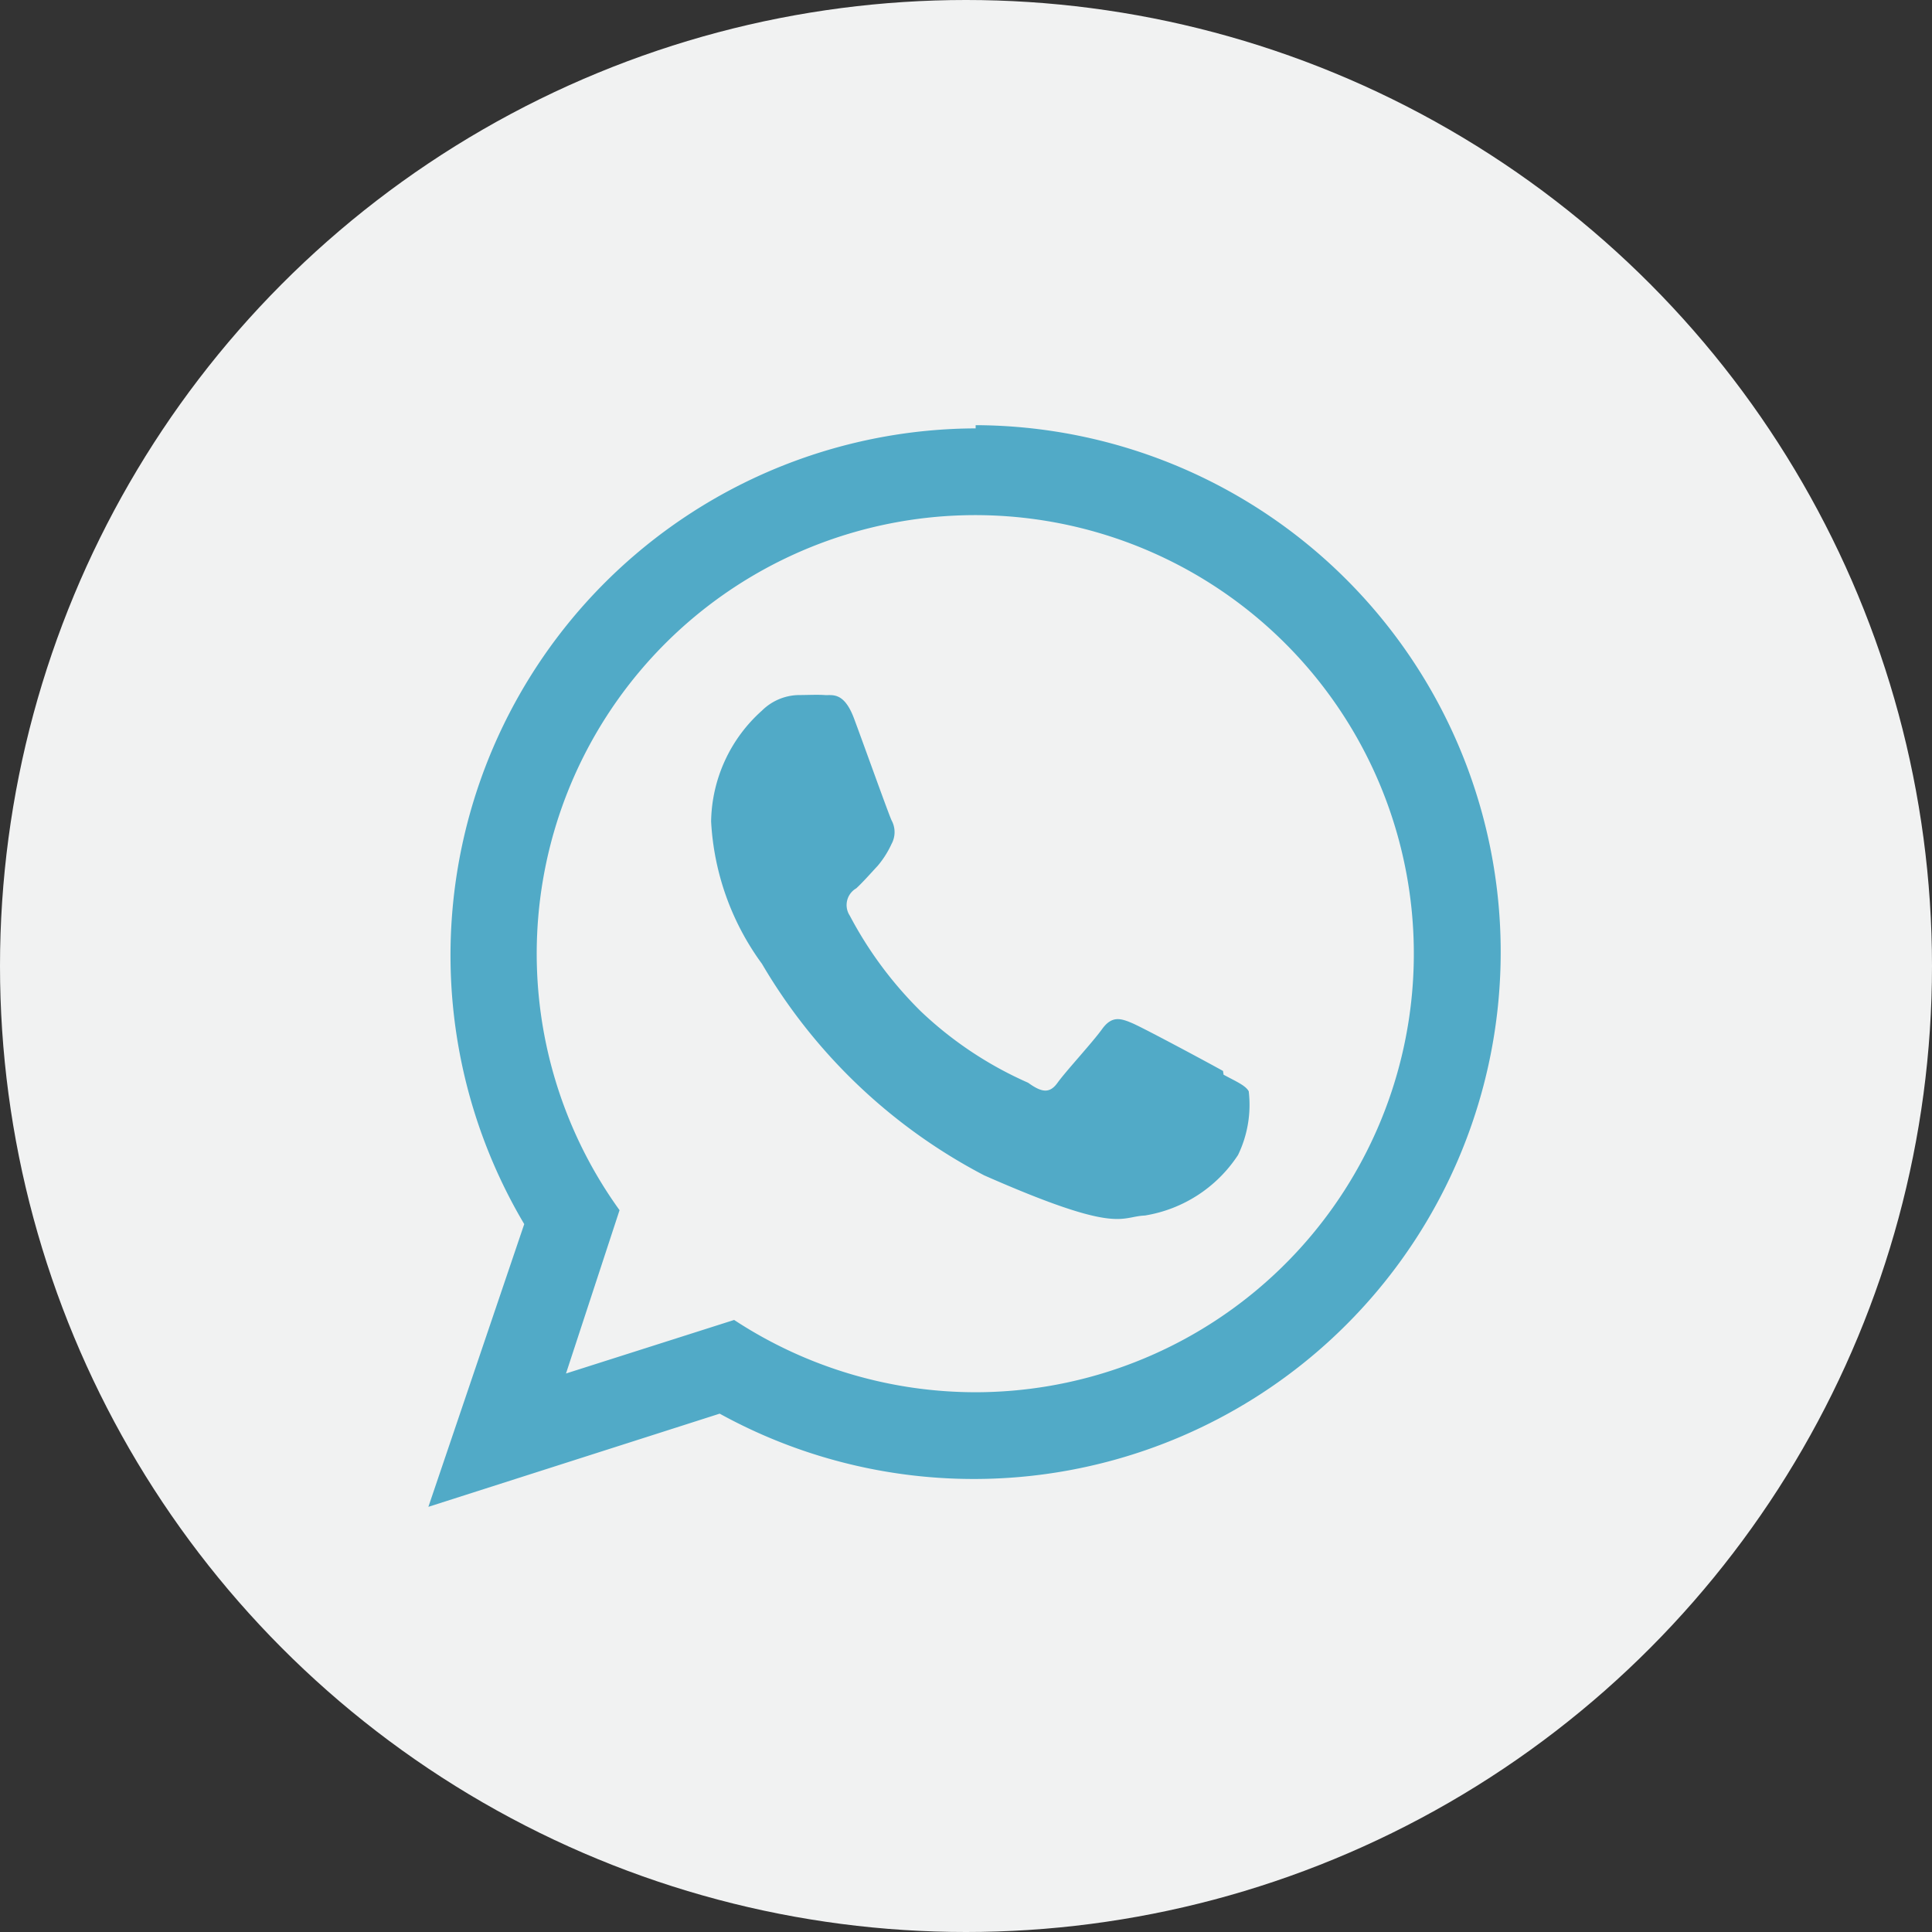 <svg xmlns="http://www.w3.org/2000/svg" viewBox="0 0 36.08 36.08"><rect x="0" y="0" width="36.08" height="36.08" fill="#333333" stroke="none"/><defs><style>.cls-1{fill:#f1f2f2;}.cls-2{opacity:0.8;}.cls-3{fill:#2999bd;fill-rule:evenodd;}</style></defs><title>wpp</title><g id="Layer_2" data-name="Layer 2"><g id="Capa_1" data-name="Capa 1"><circle class="cls-1" cx="18.04" cy="18.04" r="18.04"/><g class="cls-2"><path class="cls-3" d="M22.84,20c-.25-.14-1.46-.79-1.69-.89s-.39-.14-.57.11-.68.79-.83,1-.3.18-.55,0a7,7,0,0,1-2-1.33,7.26,7.26,0,0,1-1.33-1.79.36.36,0,0,1,.12-.51c.12-.11.27-.28.4-.42a1.77,1.77,0,0,0,.26-.41.46.46,0,0,0,0-.44c-.06-.13-.51-1.39-.7-1.9s-.41-.43-.55-.44-.32,0-.48,0a1,1,0,0,0-.69.29,2.83,2.83,0,0,0-.95,2.07A4.94,4.94,0,0,0,14.23,18a10.37,10.37,0,0,0,4.15,3.95c2.52,1.11,2.53.77,3,.75a2.57,2.57,0,0,0,1.74-1.13,2.15,2.15,0,0,0,.2-1.19c-.06-.11-.23-.18-.47-.31ZM18.22,26a8.22,8.22,0,0,1-4.51-1.35l-3.14,1,1-3.05A8.19,8.19,0,1,1,18.22,26Zm0-18A9.84,9.84,0,0,0,9.79,22.86L8,28.14l5.44-1.74A9.84,9.84,0,1,0,18.22,7.94Z"/></g></g></g></svg>